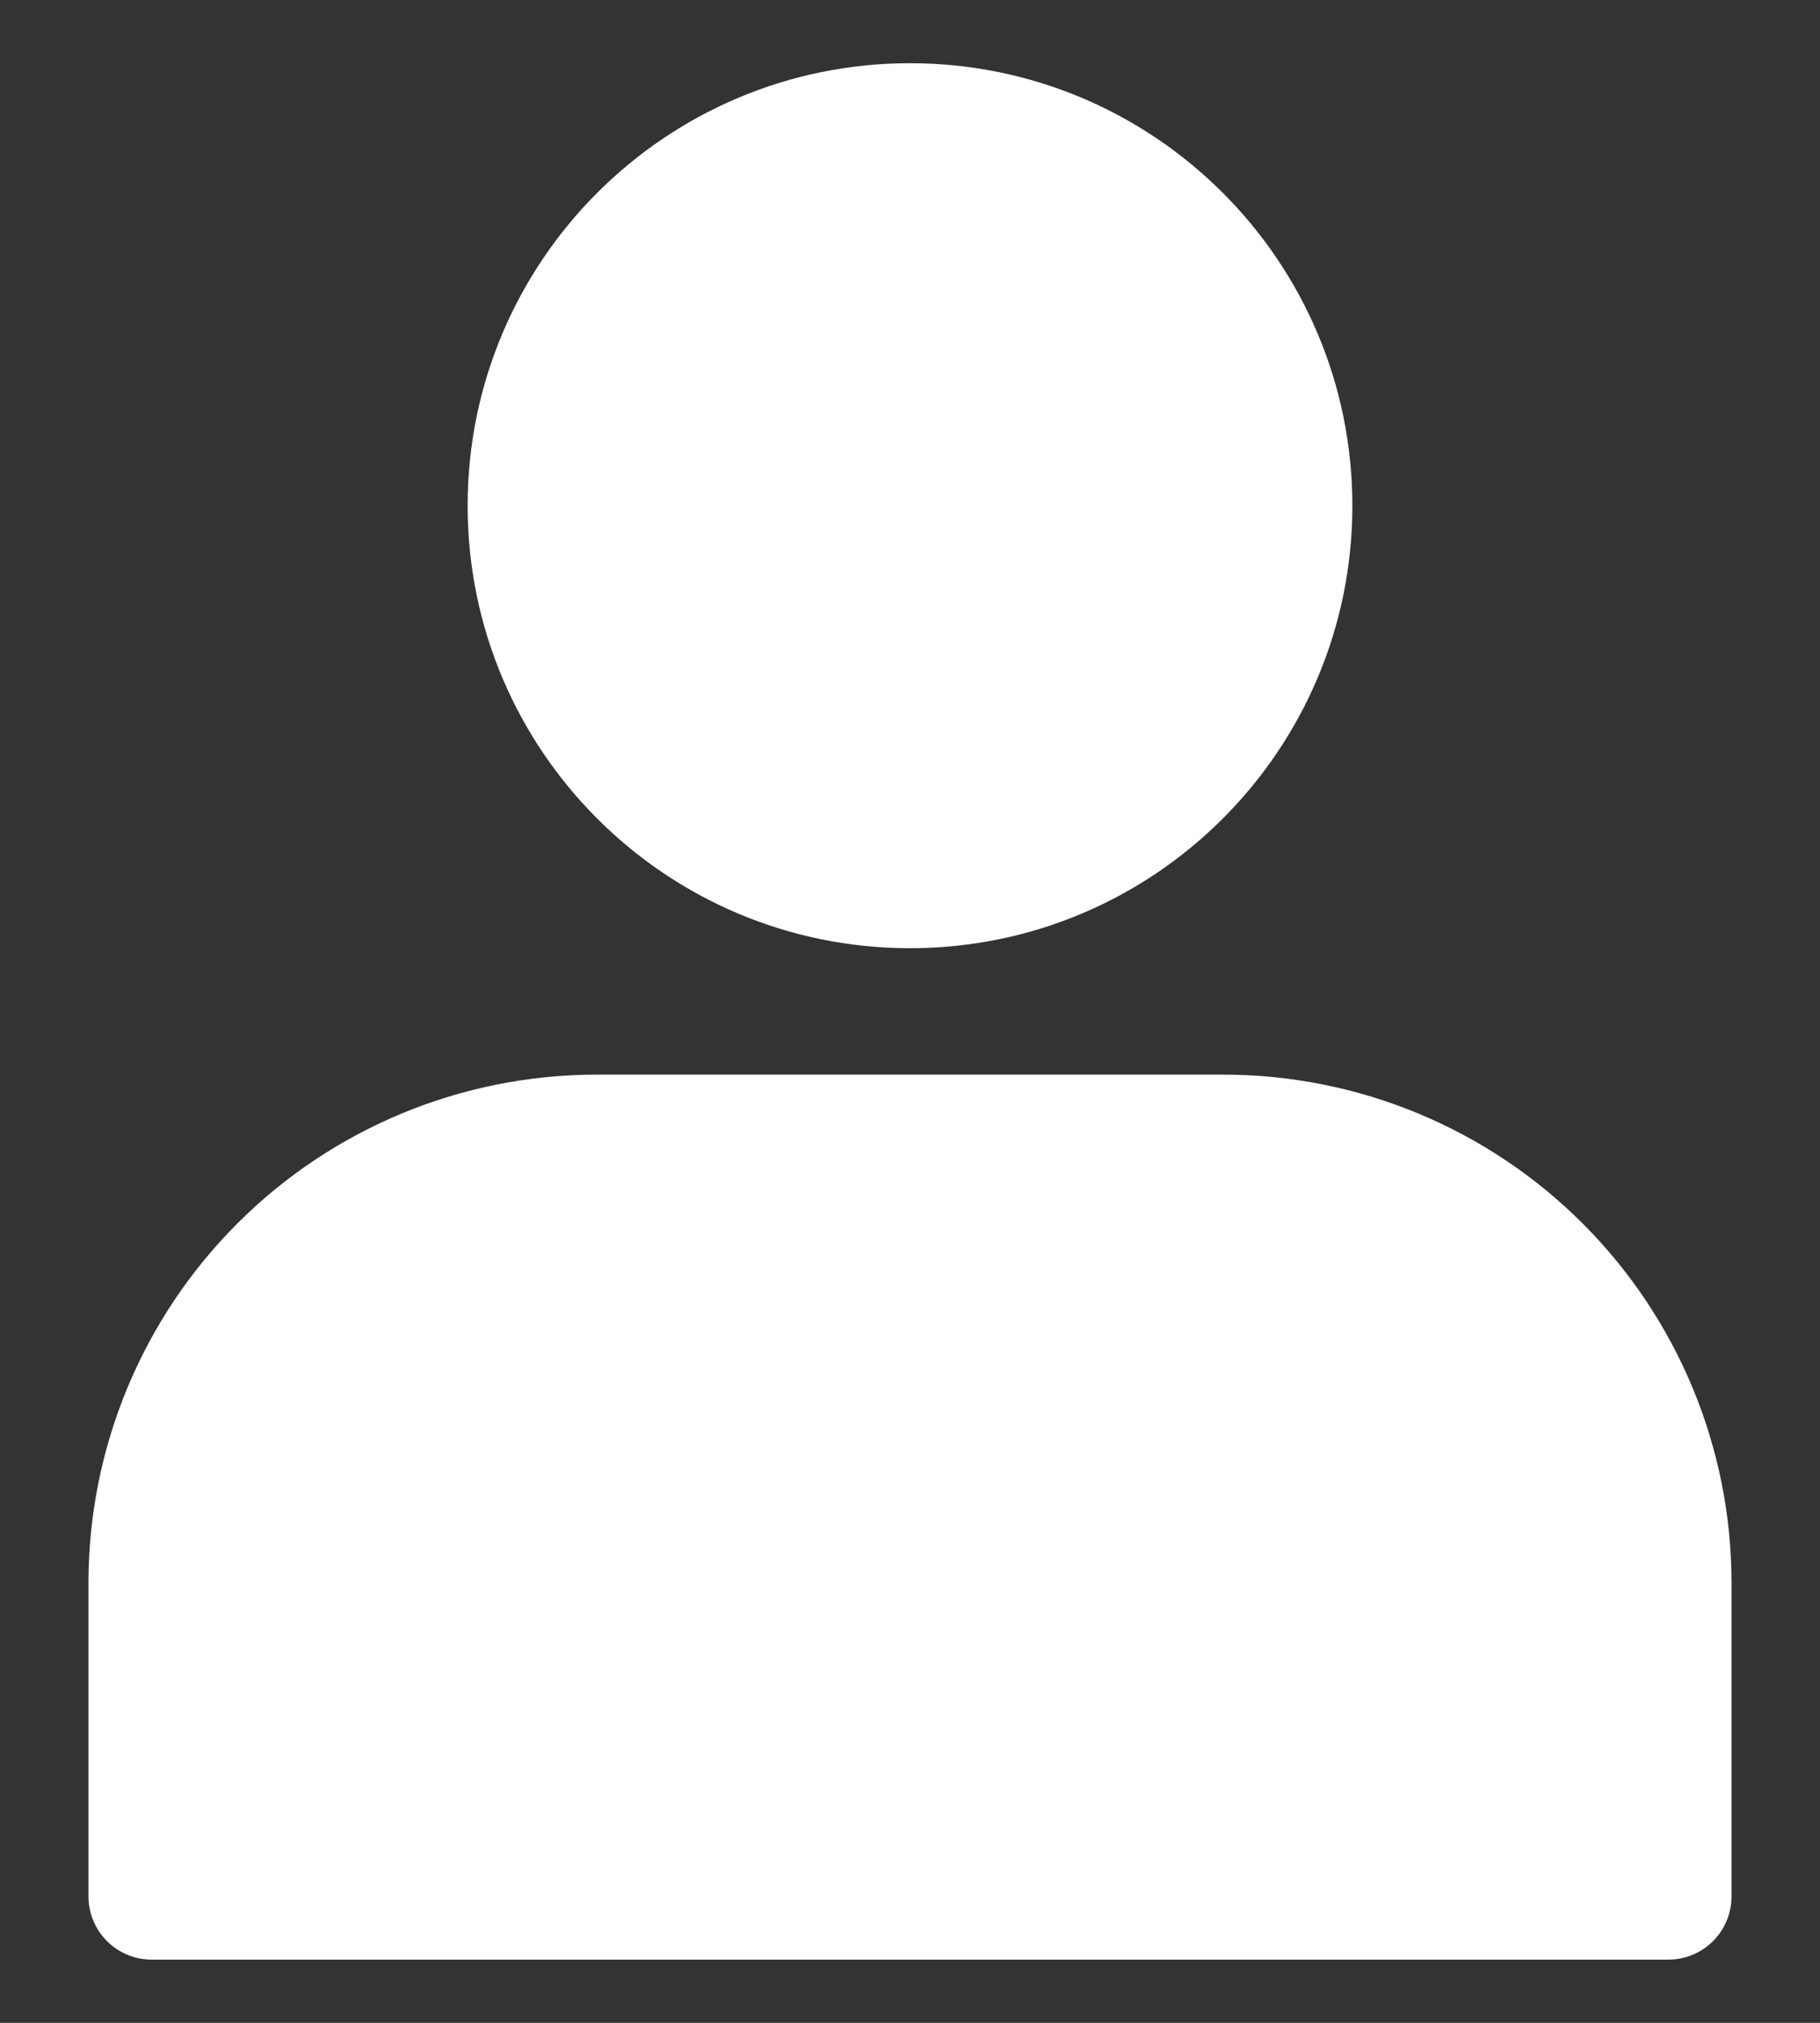 <svg width="18" height="20" viewBox="0 0 18 20" fill="none" xmlns="http://www.w3.org/2000/svg">
<rect x="0" y="0" width="18" height="20" fill="#333333" stroke="none"/>
<path d="M9 9.375C11.416 9.375 13.375 7.416 13.375 5C13.375 2.584 11.416 0.625 9 0.625C6.584 0.625 4.625 2.584 4.625 5C4.625 7.416 6.584 9.375 9 9.375Z" fill="white"/>
<path d="M12.106 10.625H5.894C4.563 10.627 3.288 11.156 2.347 12.097C1.406 13.038 0.877 14.313 0.875 15.644V18.75C0.875 18.916 0.941 19.075 1.058 19.192C1.175 19.309 1.334 19.375 1.5 19.375H16.5C16.666 19.375 16.825 19.309 16.942 19.192C17.059 19.075 17.125 18.916 17.125 18.75V15.644C17.123 14.313 16.594 13.038 15.653 12.097C14.712 11.156 13.437 10.627 12.106 10.625Z" fill="white"/>
</svg>
